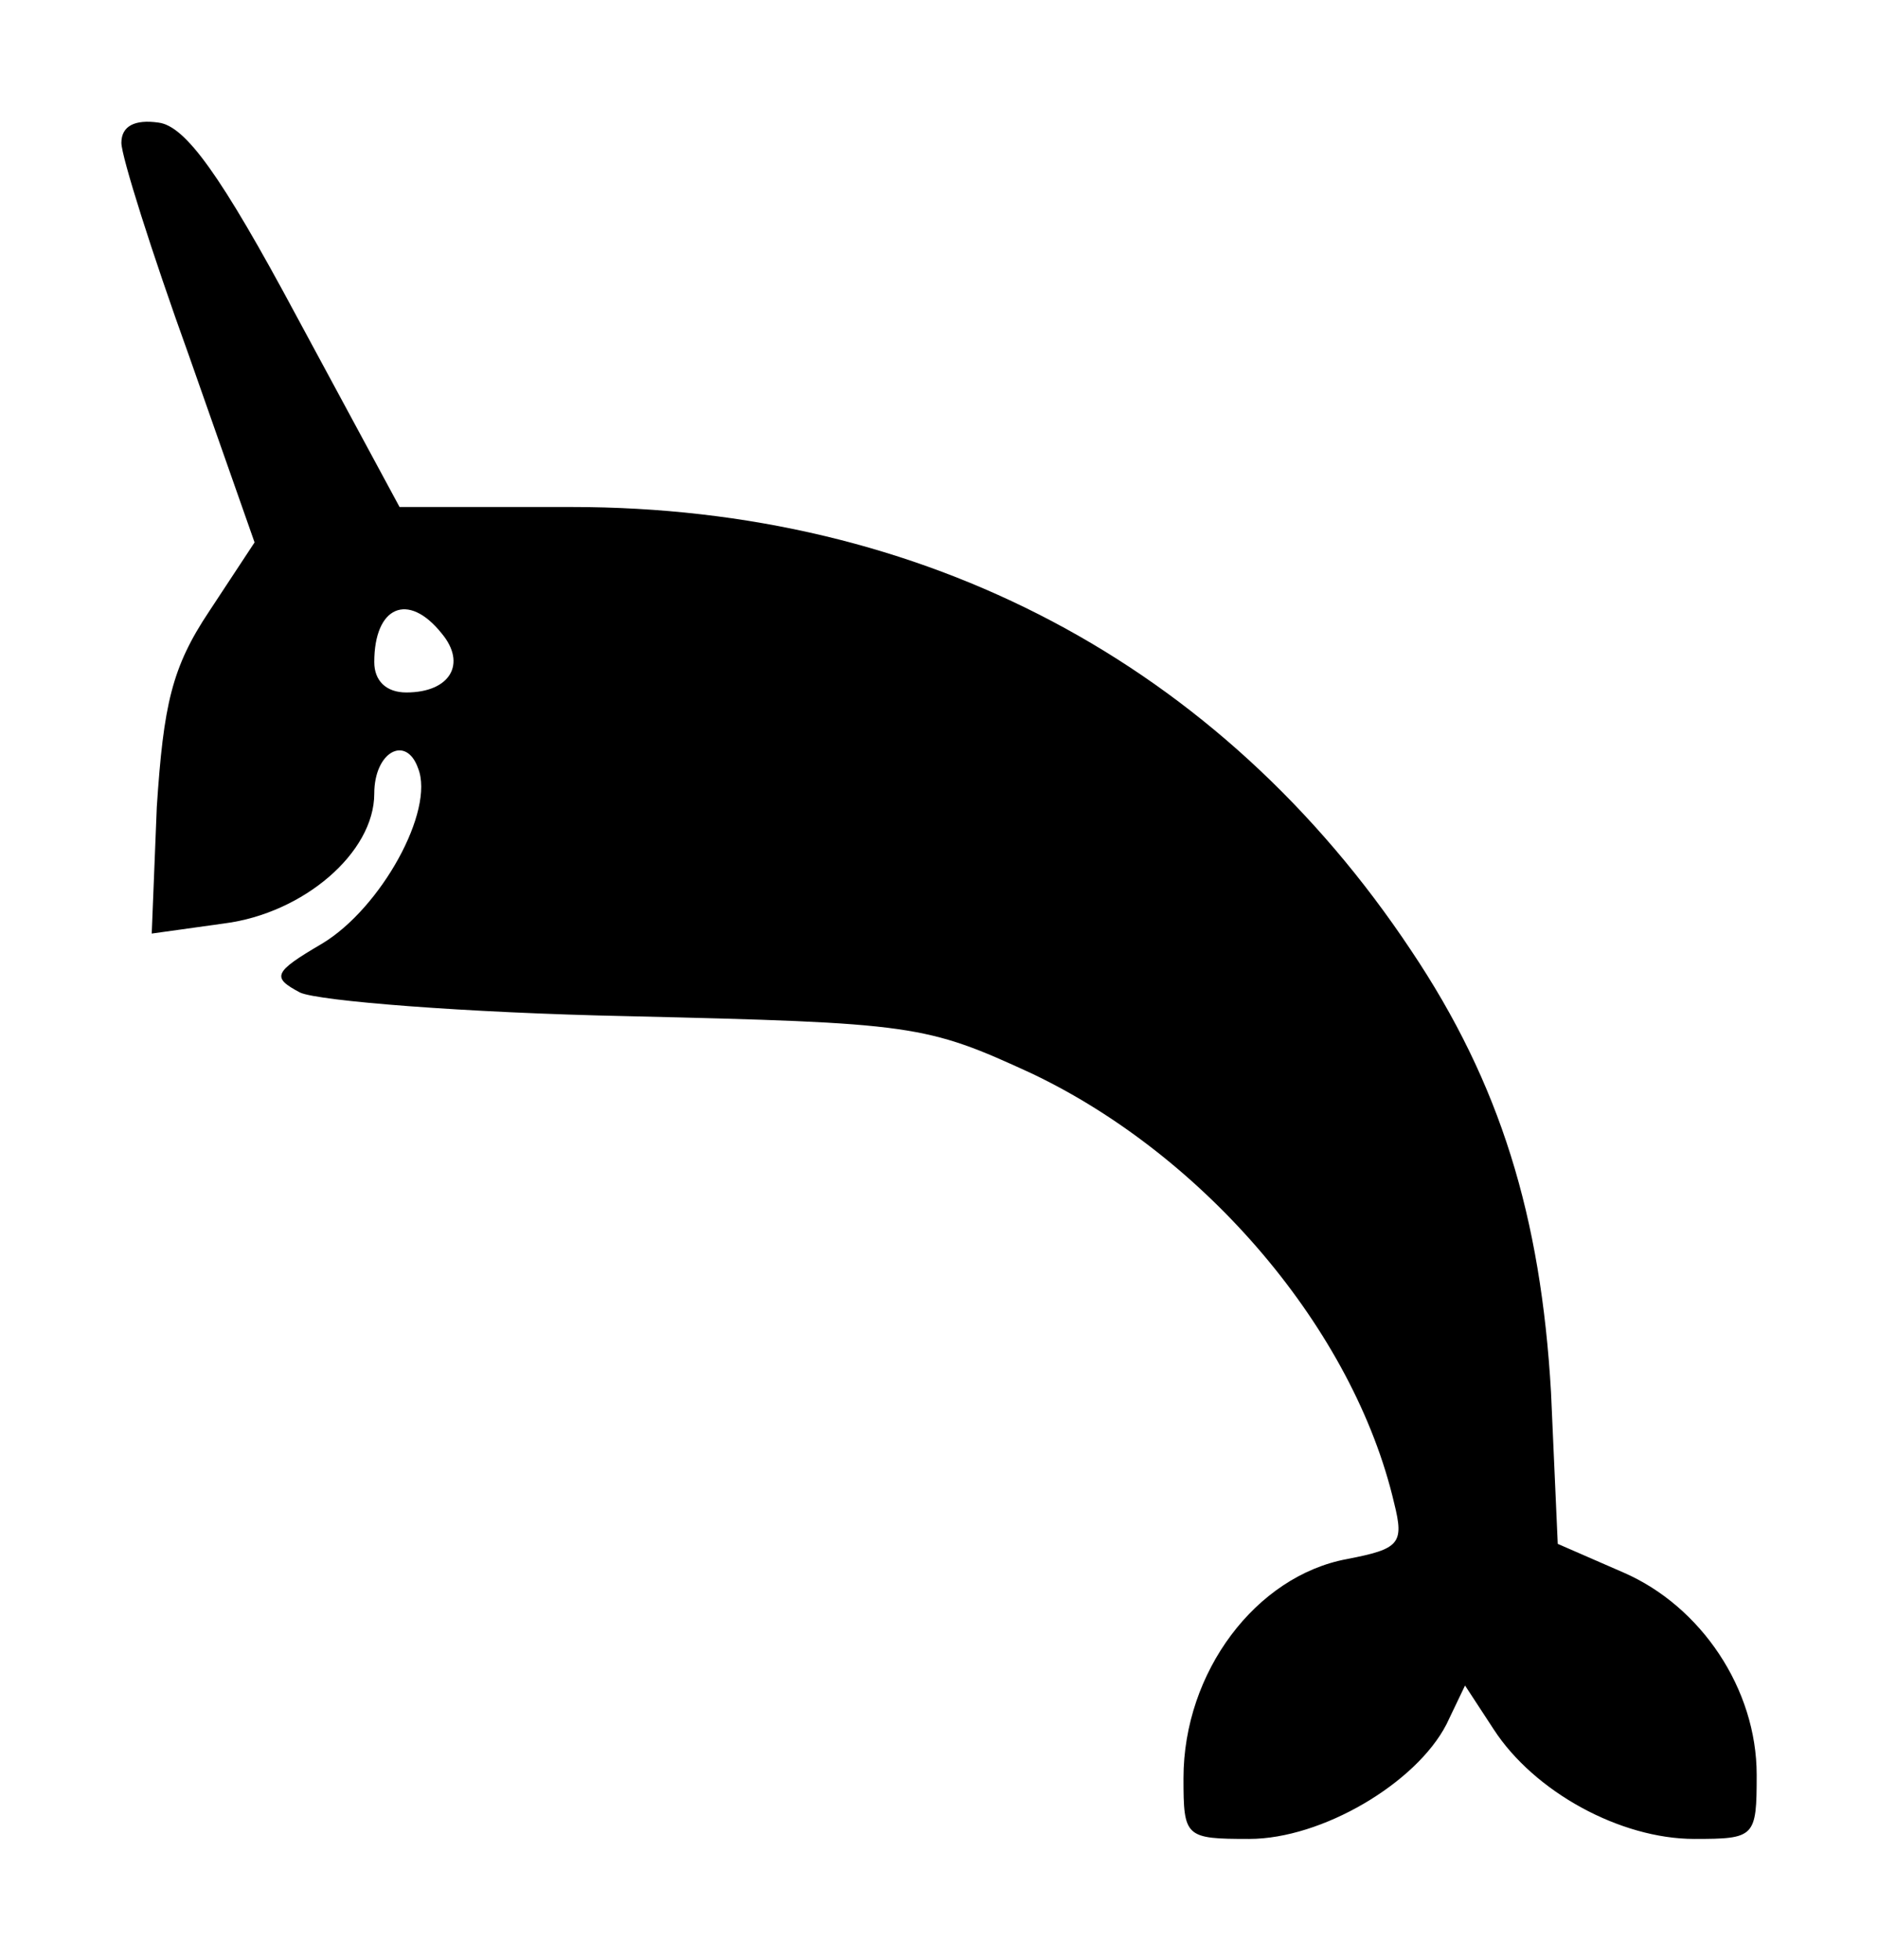 <?xml version="1.0" standalone="no"?>
<!DOCTYPE svg PUBLIC "-//W3C//DTD SVG 20010904//EN"
 "http://www.w3.org/TR/2001/REC-SVG-20010904/DTD/svg10.dtd">
<svg version="1.0" xmlns="http://www.w3.org/2000/svg"
 width="111.396pt" height="116.272pt" viewBox="0 0 111.396 116.272"
 preserveAspectRatio="xMidYMid meet">
<g transform="translate(6.2,110.072) scale(0.1,-0.1)"
fill="#000000" stroke="none">
<path d="M10 1016 c0 -8 18 -65 40 -126 l39 -111 -27 -41 c-22 -33 -27 -55
-31 -116 l-3 -75 43 6 c47 6 89 42 89 77 0 25 19 35 26 15 10 -25 -22 -83 -57
-104 -29 -17 -30 -20 -13 -29 11 -5 98 -12 194 -14 170 -4 177 -5 240 -34 103
-49 191 -152 215 -255 6 -24 3 -27 -28 -33 -54 -10 -97 -67 -97 -130 0 -35 1
-36 39 -36 43 0 99 33 117 68 l11 23 17 -26 c24 -37 75 -65 119 -65 36 0 37 1
37 38 0 51 -33 100 -79 120 l-39 17 -4 90 c-6 104 -30 183 -83 262 -113 170
-289 263 -498 263 l-102 0 -61 113 c-45 84 -66 113 -82 115 -14 2 -22 -2 -22
-12z m190 -291 c15 -18 5 -35 -21 -35 -12 0 -19 7 -19 18 0 33 20 42 40 17z"/>
</g>
</svg>
